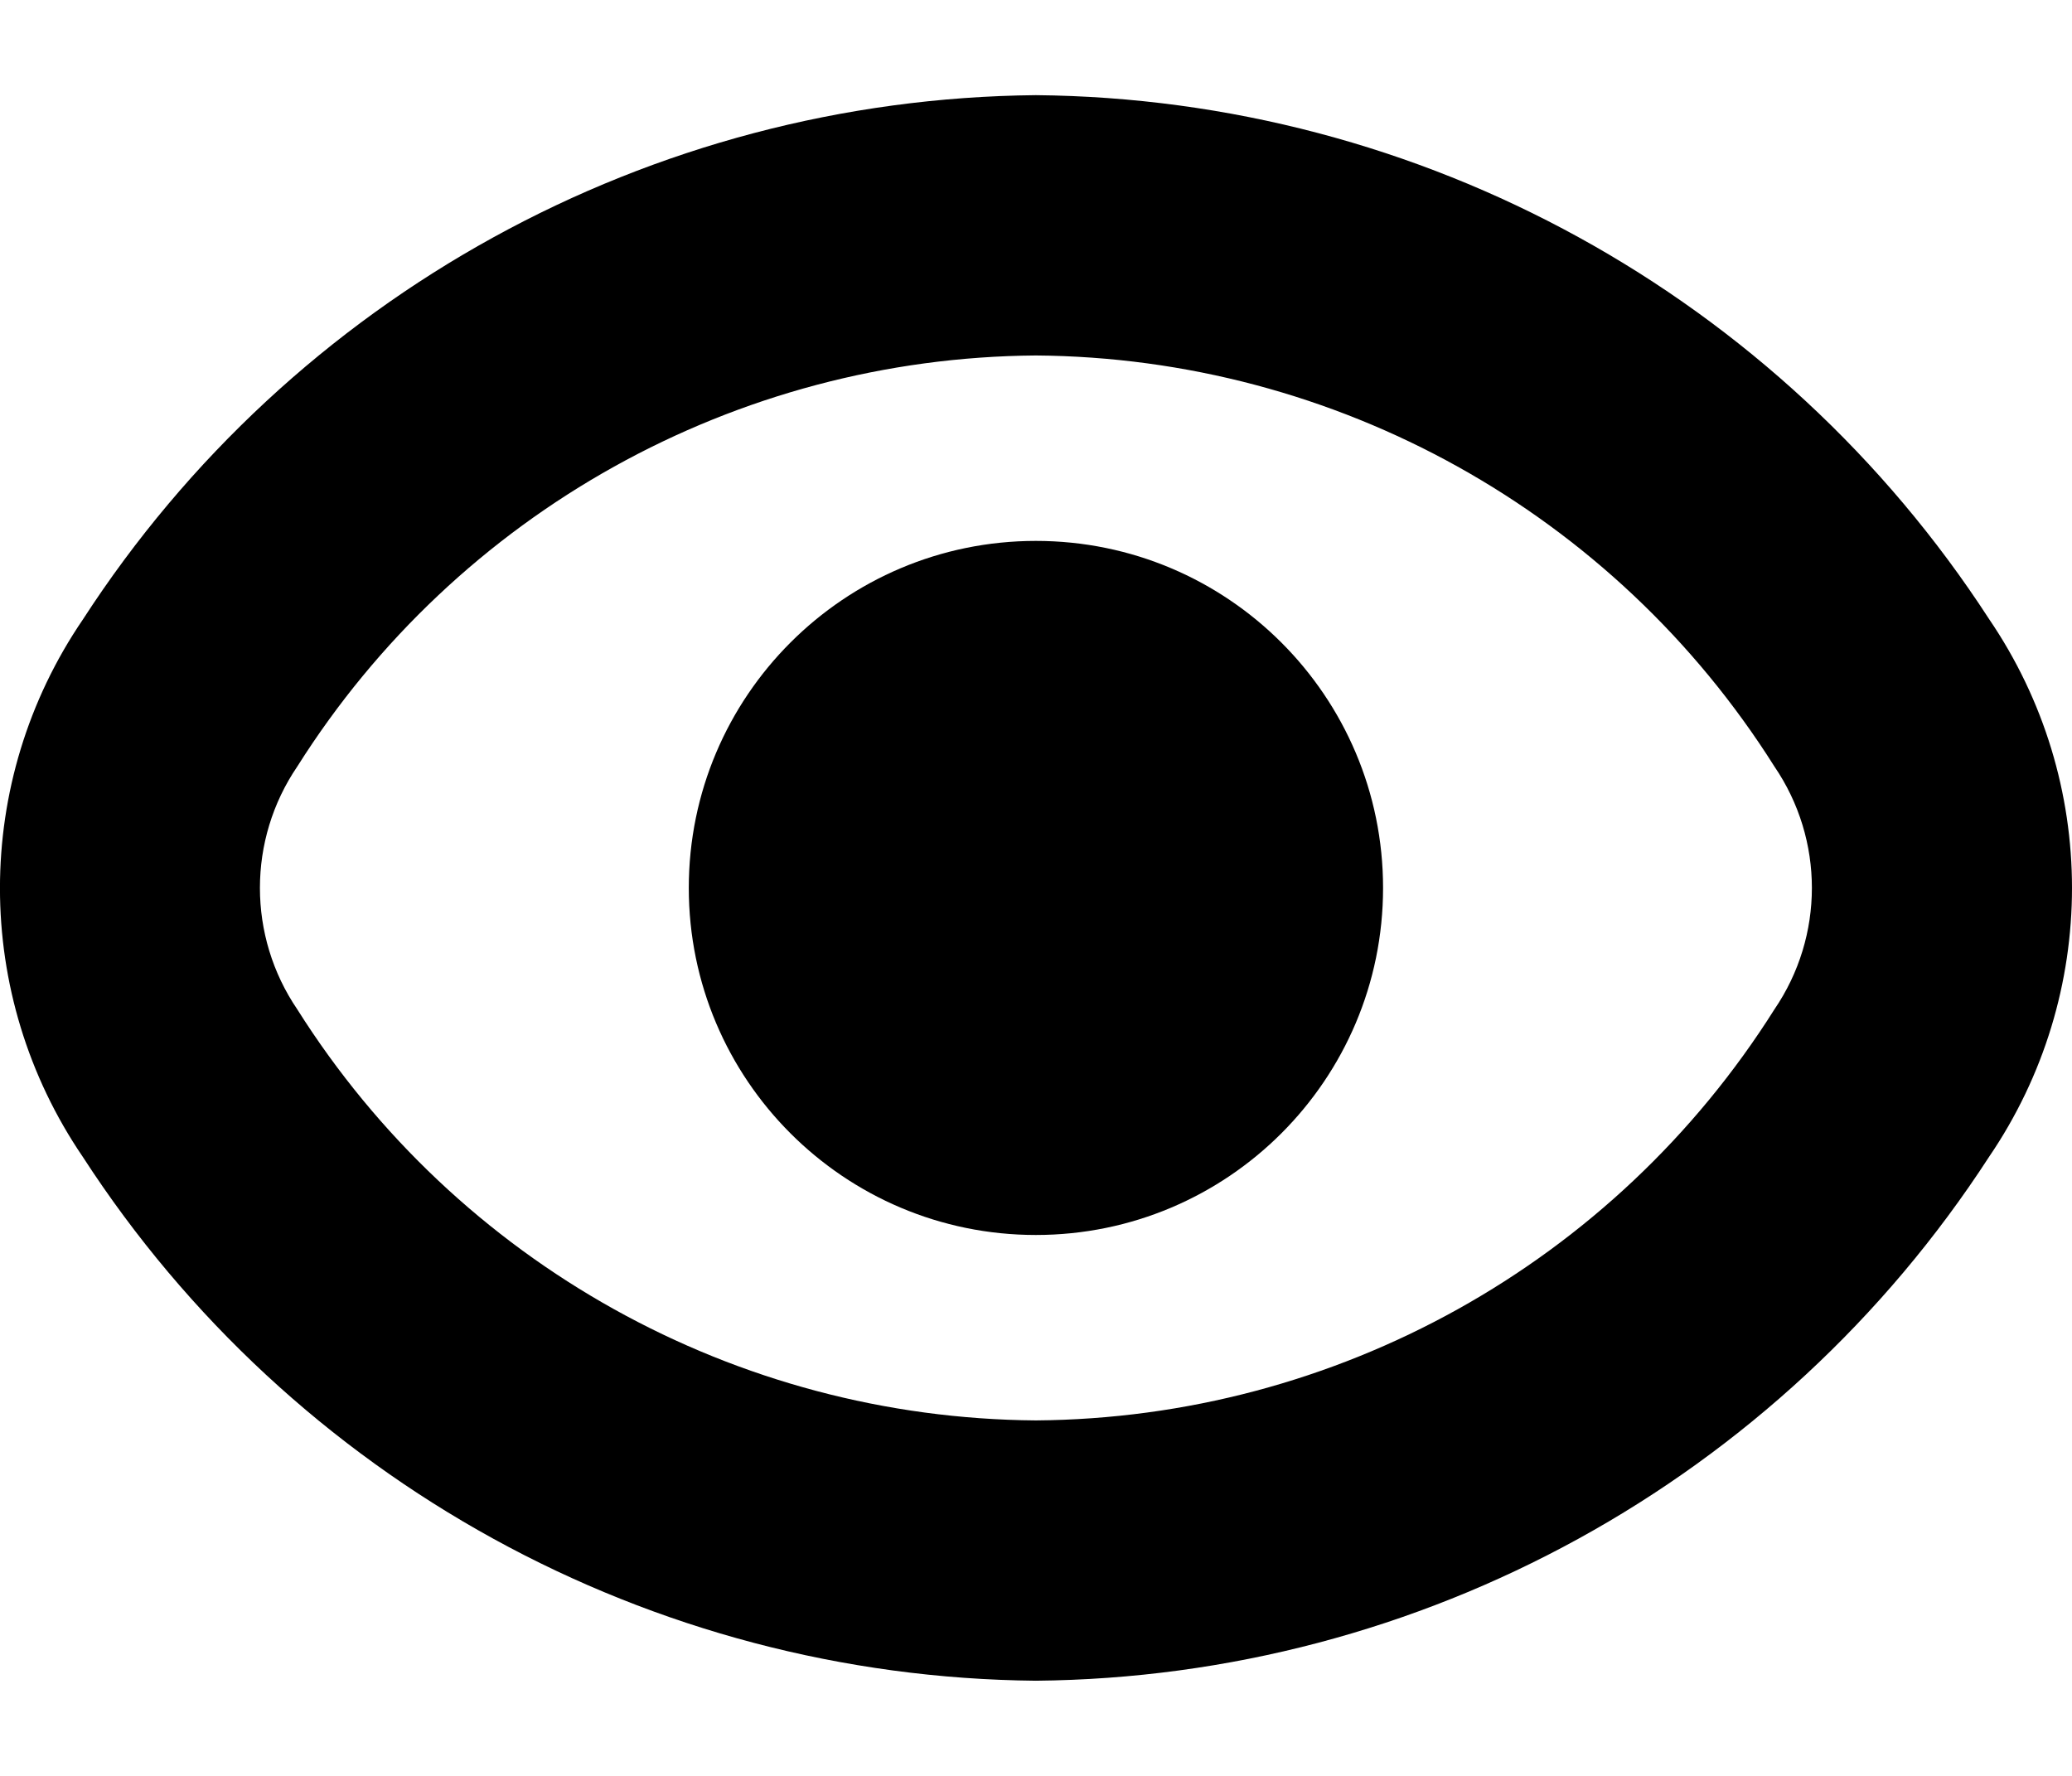 <svg width="14" height="12" viewBox="0 0 14 12" fill="none" xmlns="http://www.w3.org/2000/svg">
<path d="M13.439 7.818C12.022 10.003 9.604 11.333 6.999 11.357C4.395 11.333 1.976 10.003 0.56 7.818C-0.187 6.722 -0.187 5.281 0.56 4.186C1.976 1.999 4.394 0.668 6.999 0.643C9.604 0.667 12.022 1.997 13.439 4.182C14.187 5.279 14.187 6.721 13.439 7.818ZM11.989 5.179C10.908 3.464 9.027 2.417 6.999 2.402C4.972 2.417 3.091 3.464 2.009 5.179C1.672 5.674 1.672 6.326 2.009 6.821C3.091 8.536 4.972 9.583 6.999 9.598C9.027 9.583 10.908 8.536 11.989 6.821C12.327 6.326 12.327 5.674 11.989 5.179Z" fill="black"/>
<path d="M6.999 3.655C8.295 3.655 9.345 4.705 9.345 6C9.345 7.295 8.295 8.345 6.999 8.345C5.704 8.345 4.654 7.295 4.654 6C4.654 4.705 5.704 3.655 6.999 3.655Z" fill="black"/>
</svg>
